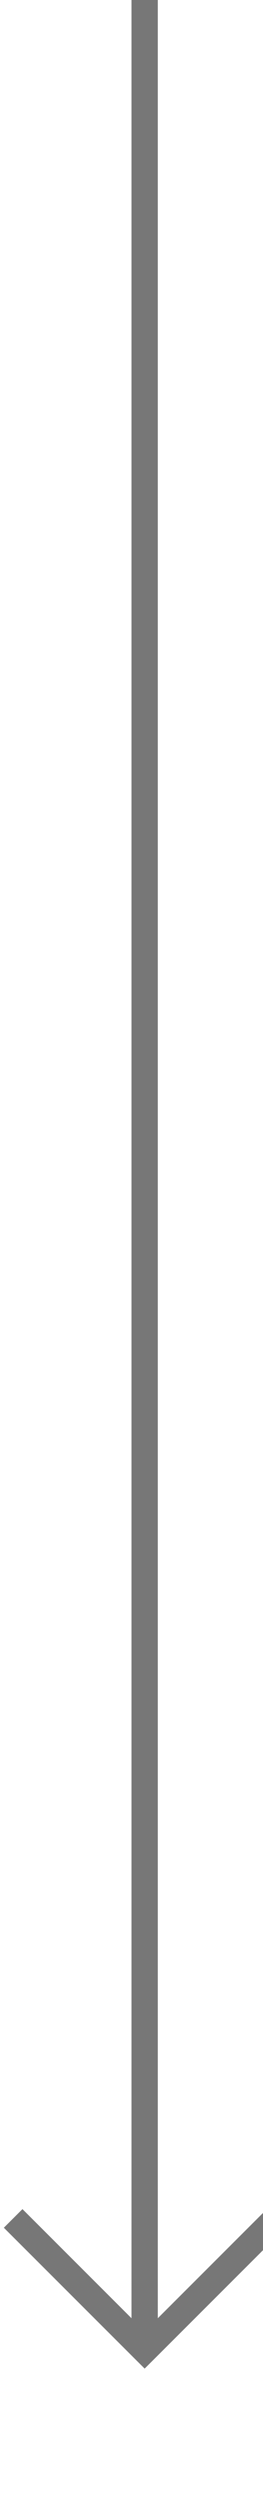 ﻿<?xml version="1.0" encoding="utf-8"?>
<svg version="1.1" xmlns:xlink="http://www.w3.org/1999/xlink" width="10px" height="95px" preserveAspectRatio="xMidYMin meet" viewBox="446 120  8 95" xmlns="http://www.w3.org/2000/svg">
  <path d="M 450.5 120  L 450.5 209  " stroke-width="1" stroke="#777777" fill="none" />
  <path d="M 455.146 203.946  L 450.5 208.593  L 445.854 203.946  L 445.146 204.654  L 450.146 209.654  L 450.5 210.007  L 450.854 209.654  L 455.854 204.654  L 455.146 203.946  Z " fill-rule="nonzero" fill="#777777" stroke="none" />
</svg>